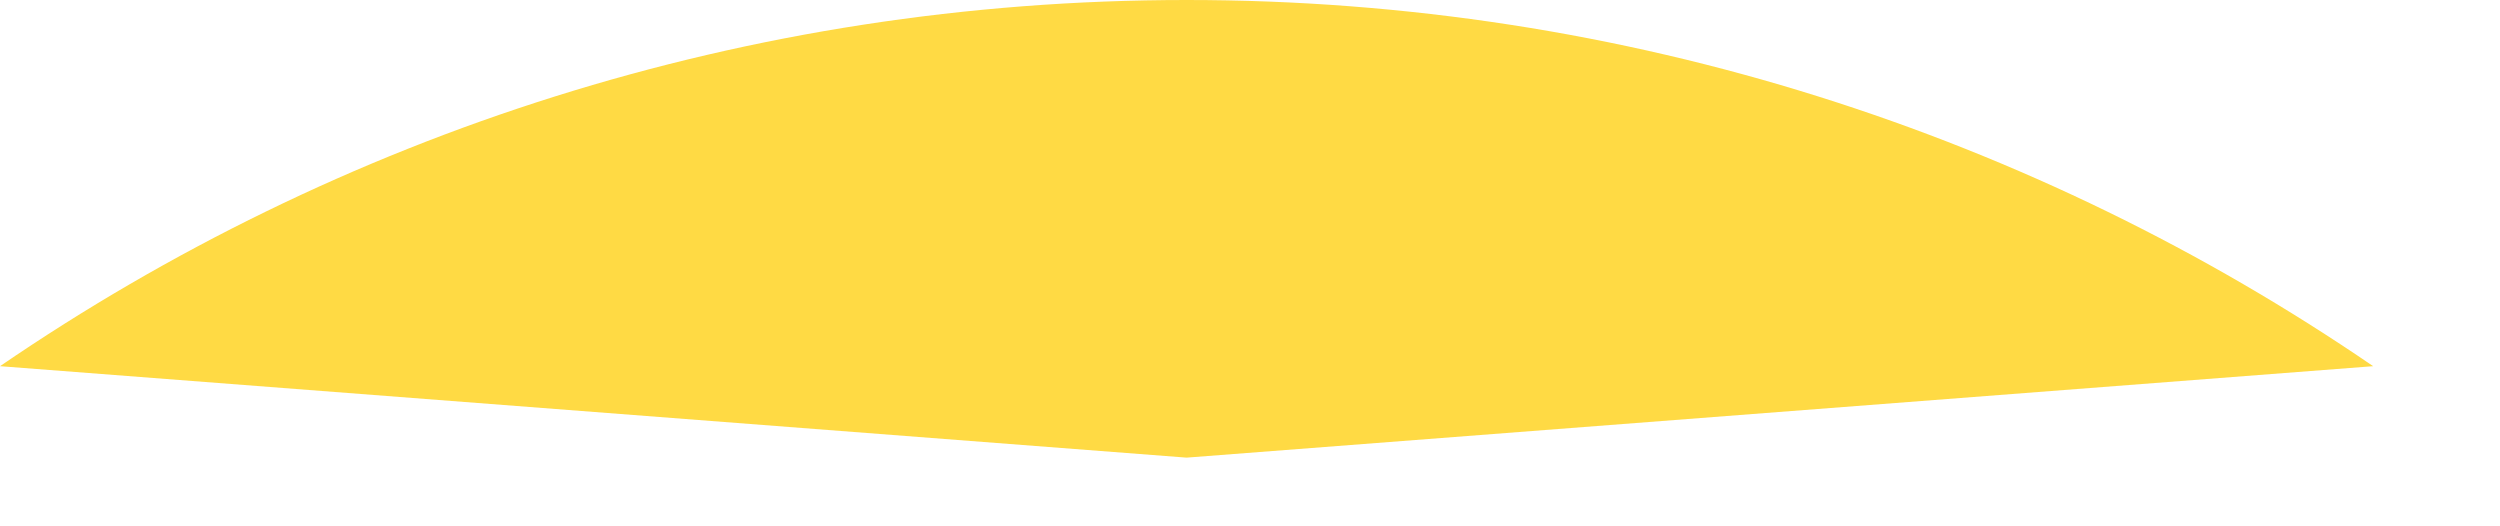 <svg preserveAspectRatio="none" width="100%" height="100%" overflow="visible" style="display: block;" viewBox="0 0 19 4" fill="none" xmlns="http://www.w3.org/2000/svg">
<path id="Vector" d="M0 2.783C2.568 1.027 5.673 0 9.018 0C12.363 0 15.468 1.027 18.036 2.783L9.018 3.478L0 2.783Z" fill="#FFDA44"/>
</svg>
